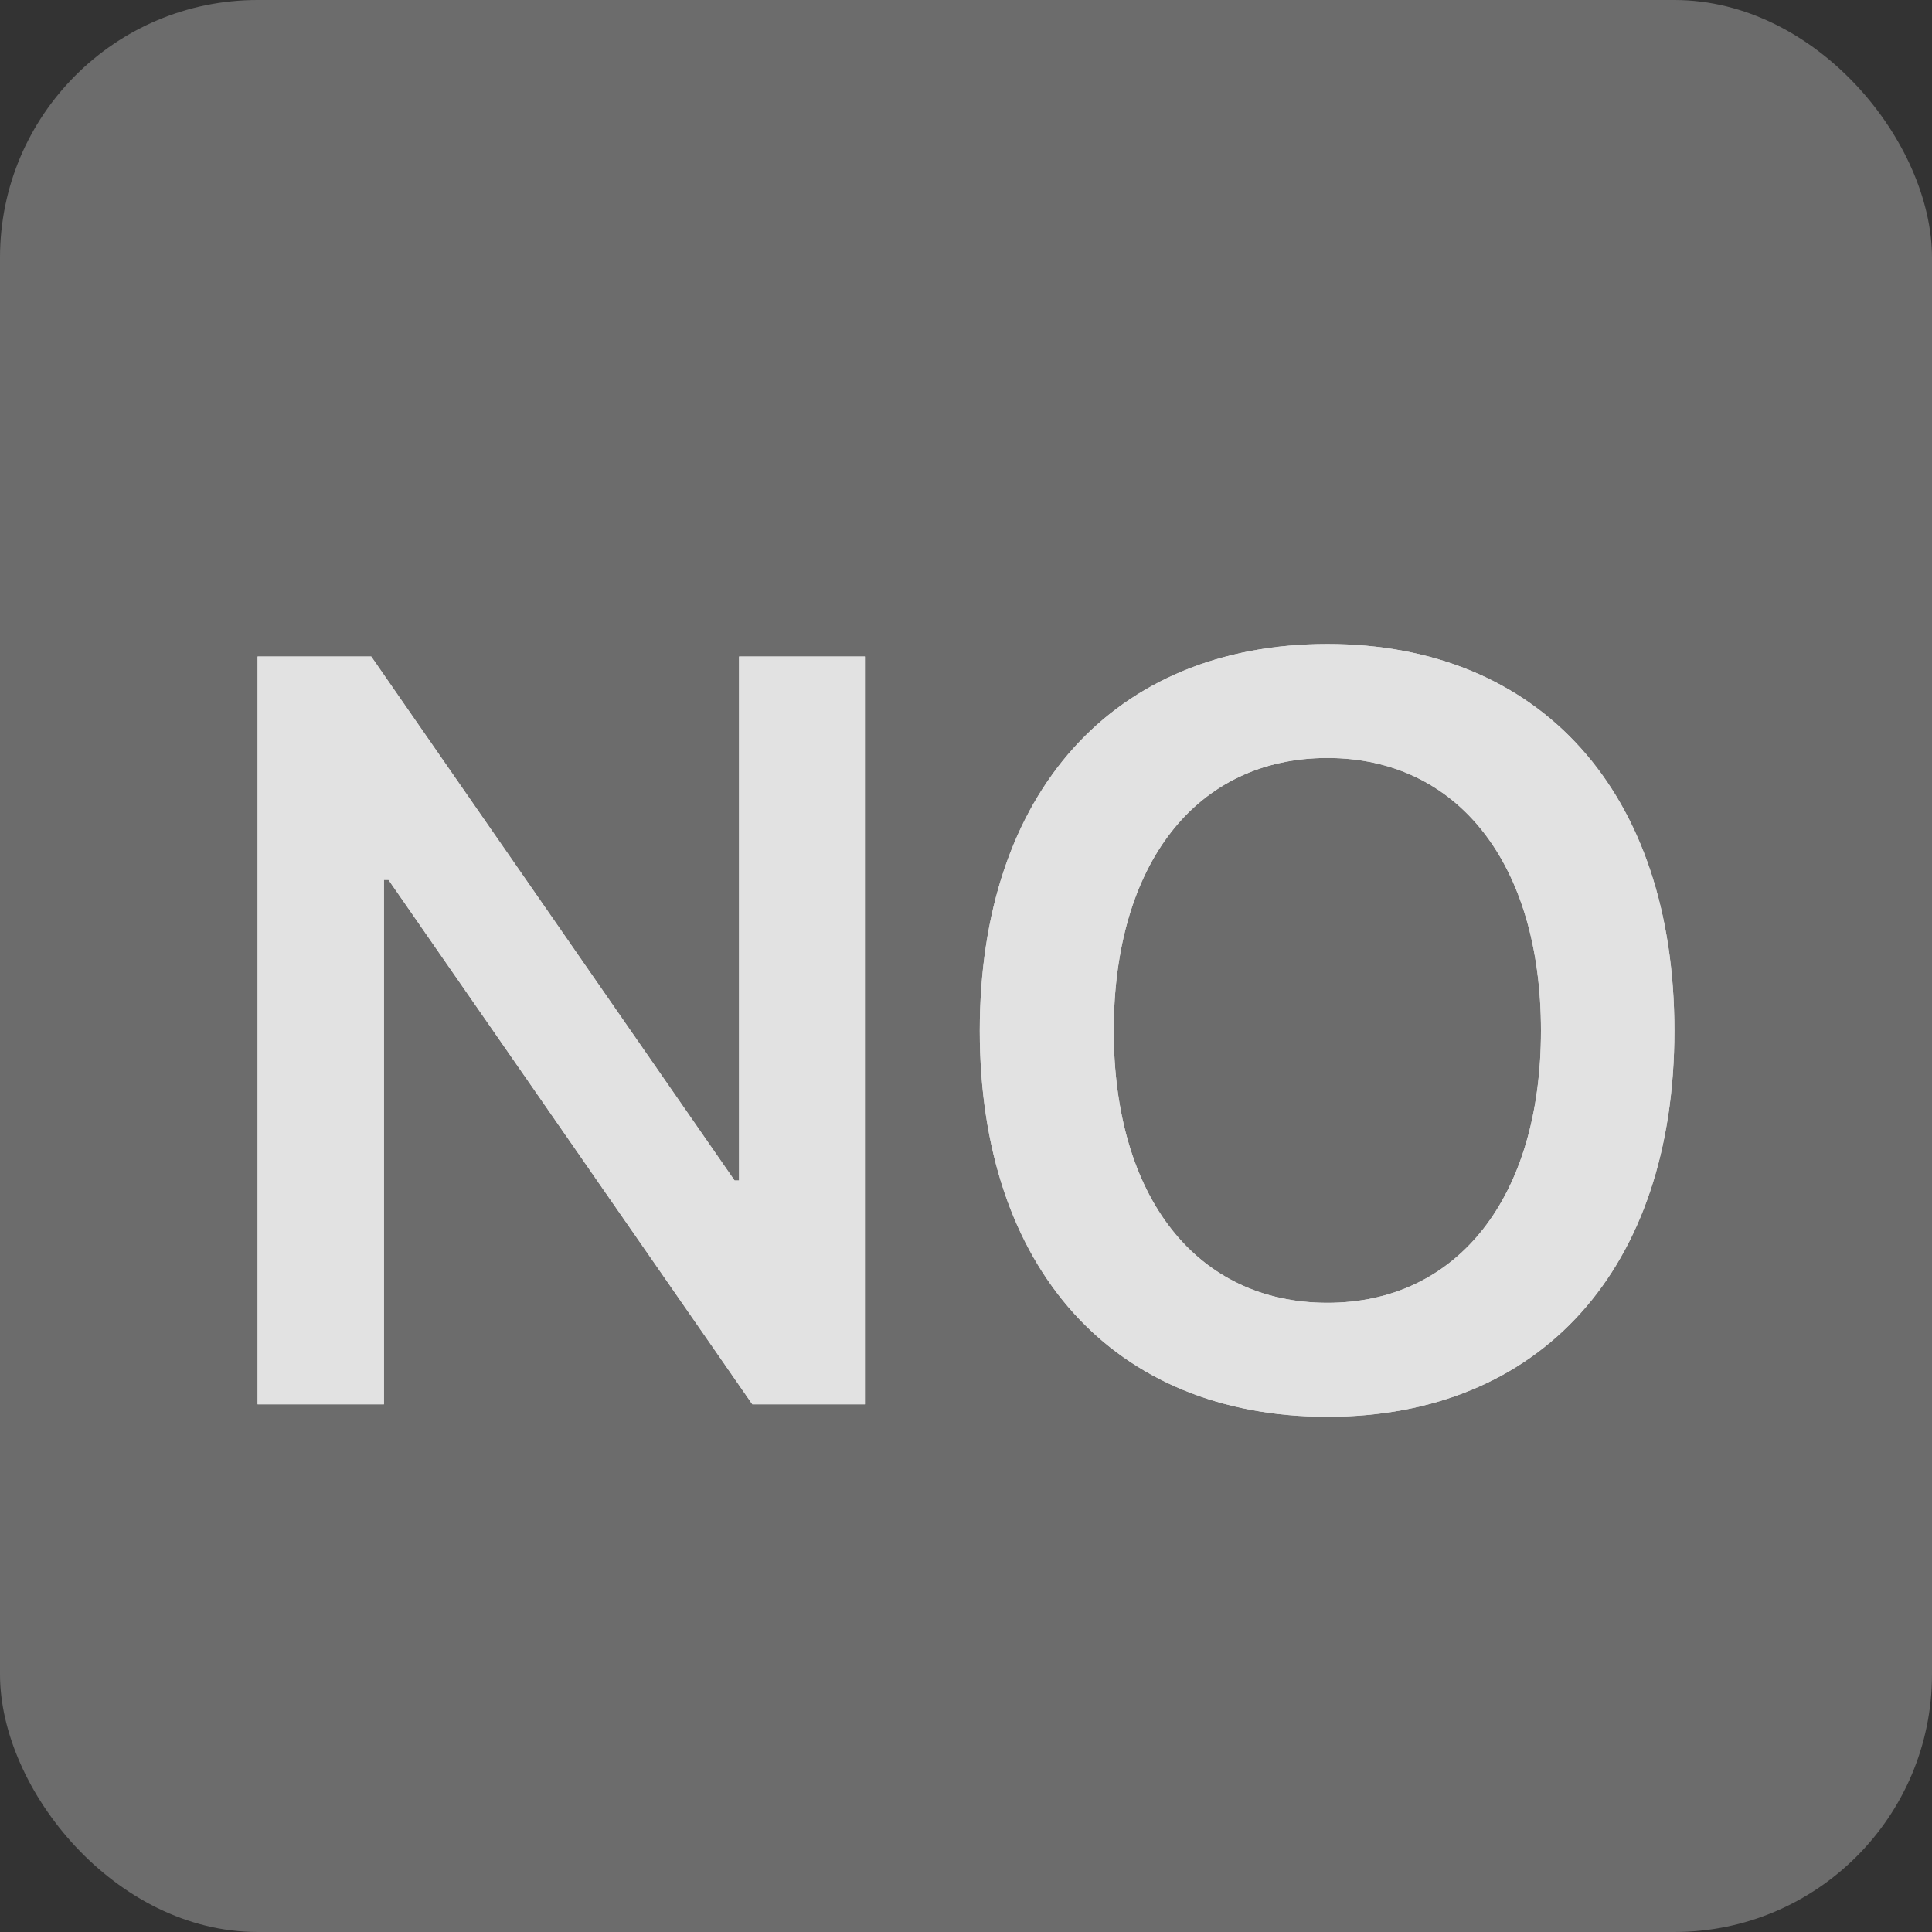 <svg width="15" height="15" viewBox="0 0 15 15" fill="none" xmlns="http://www.w3.org/2000/svg">
<rect x="0" y="0" width="15" height="15" fill="#333333" stroke="none"/>
<rect width="15" height="15" rx="2" fill="#6C6C6C"/>
<g opacity="0.8">
<path d="M2.981 10.903V6.831H3.016L5.841 10.903H6.715V5.097H5.738V9.165H5.703L2.882 5.097H2V10.903H2.981Z" fill="white"/>
<path d="M2.981 10.903V6.831H3.016L5.841 10.903H6.715V5.097H5.738V9.165H5.703L2.882 5.097H2V10.903H2.981Z" fill="white"/>
<path d="M10.306 5C8.647 5 7.607 6.155 7.607 8.002C7.607 9.849 8.647 11 10.306 11C11.96 11 13 9.849 13 8.002C13 6.155 11.96 5 10.306 5ZM10.306 5.885C11.318 5.885 11.964 6.706 11.964 8.002C11.964 9.294 11.318 10.115 10.306 10.115C9.289 10.115 8.647 9.294 8.647 8.002C8.647 6.706 9.289 5.885 10.306 5.885Z" fill="white"/>
<path d="M10.306 5C8.647 5 7.607 6.155 7.607 8.002C7.607 9.849 8.647 11 10.306 11C11.96 11 13 9.849 13 8.002C13 6.155 11.96 5 10.306 5ZM10.306 5.885C11.318 5.885 11.964 6.706 11.964 8.002C11.964 9.294 11.318 10.115 10.306 10.115C9.289 10.115 8.647 9.294 8.647 8.002C8.647 6.706 9.289 5.885 10.306 5.885Z" fill="white"/>
</g>
</svg>
